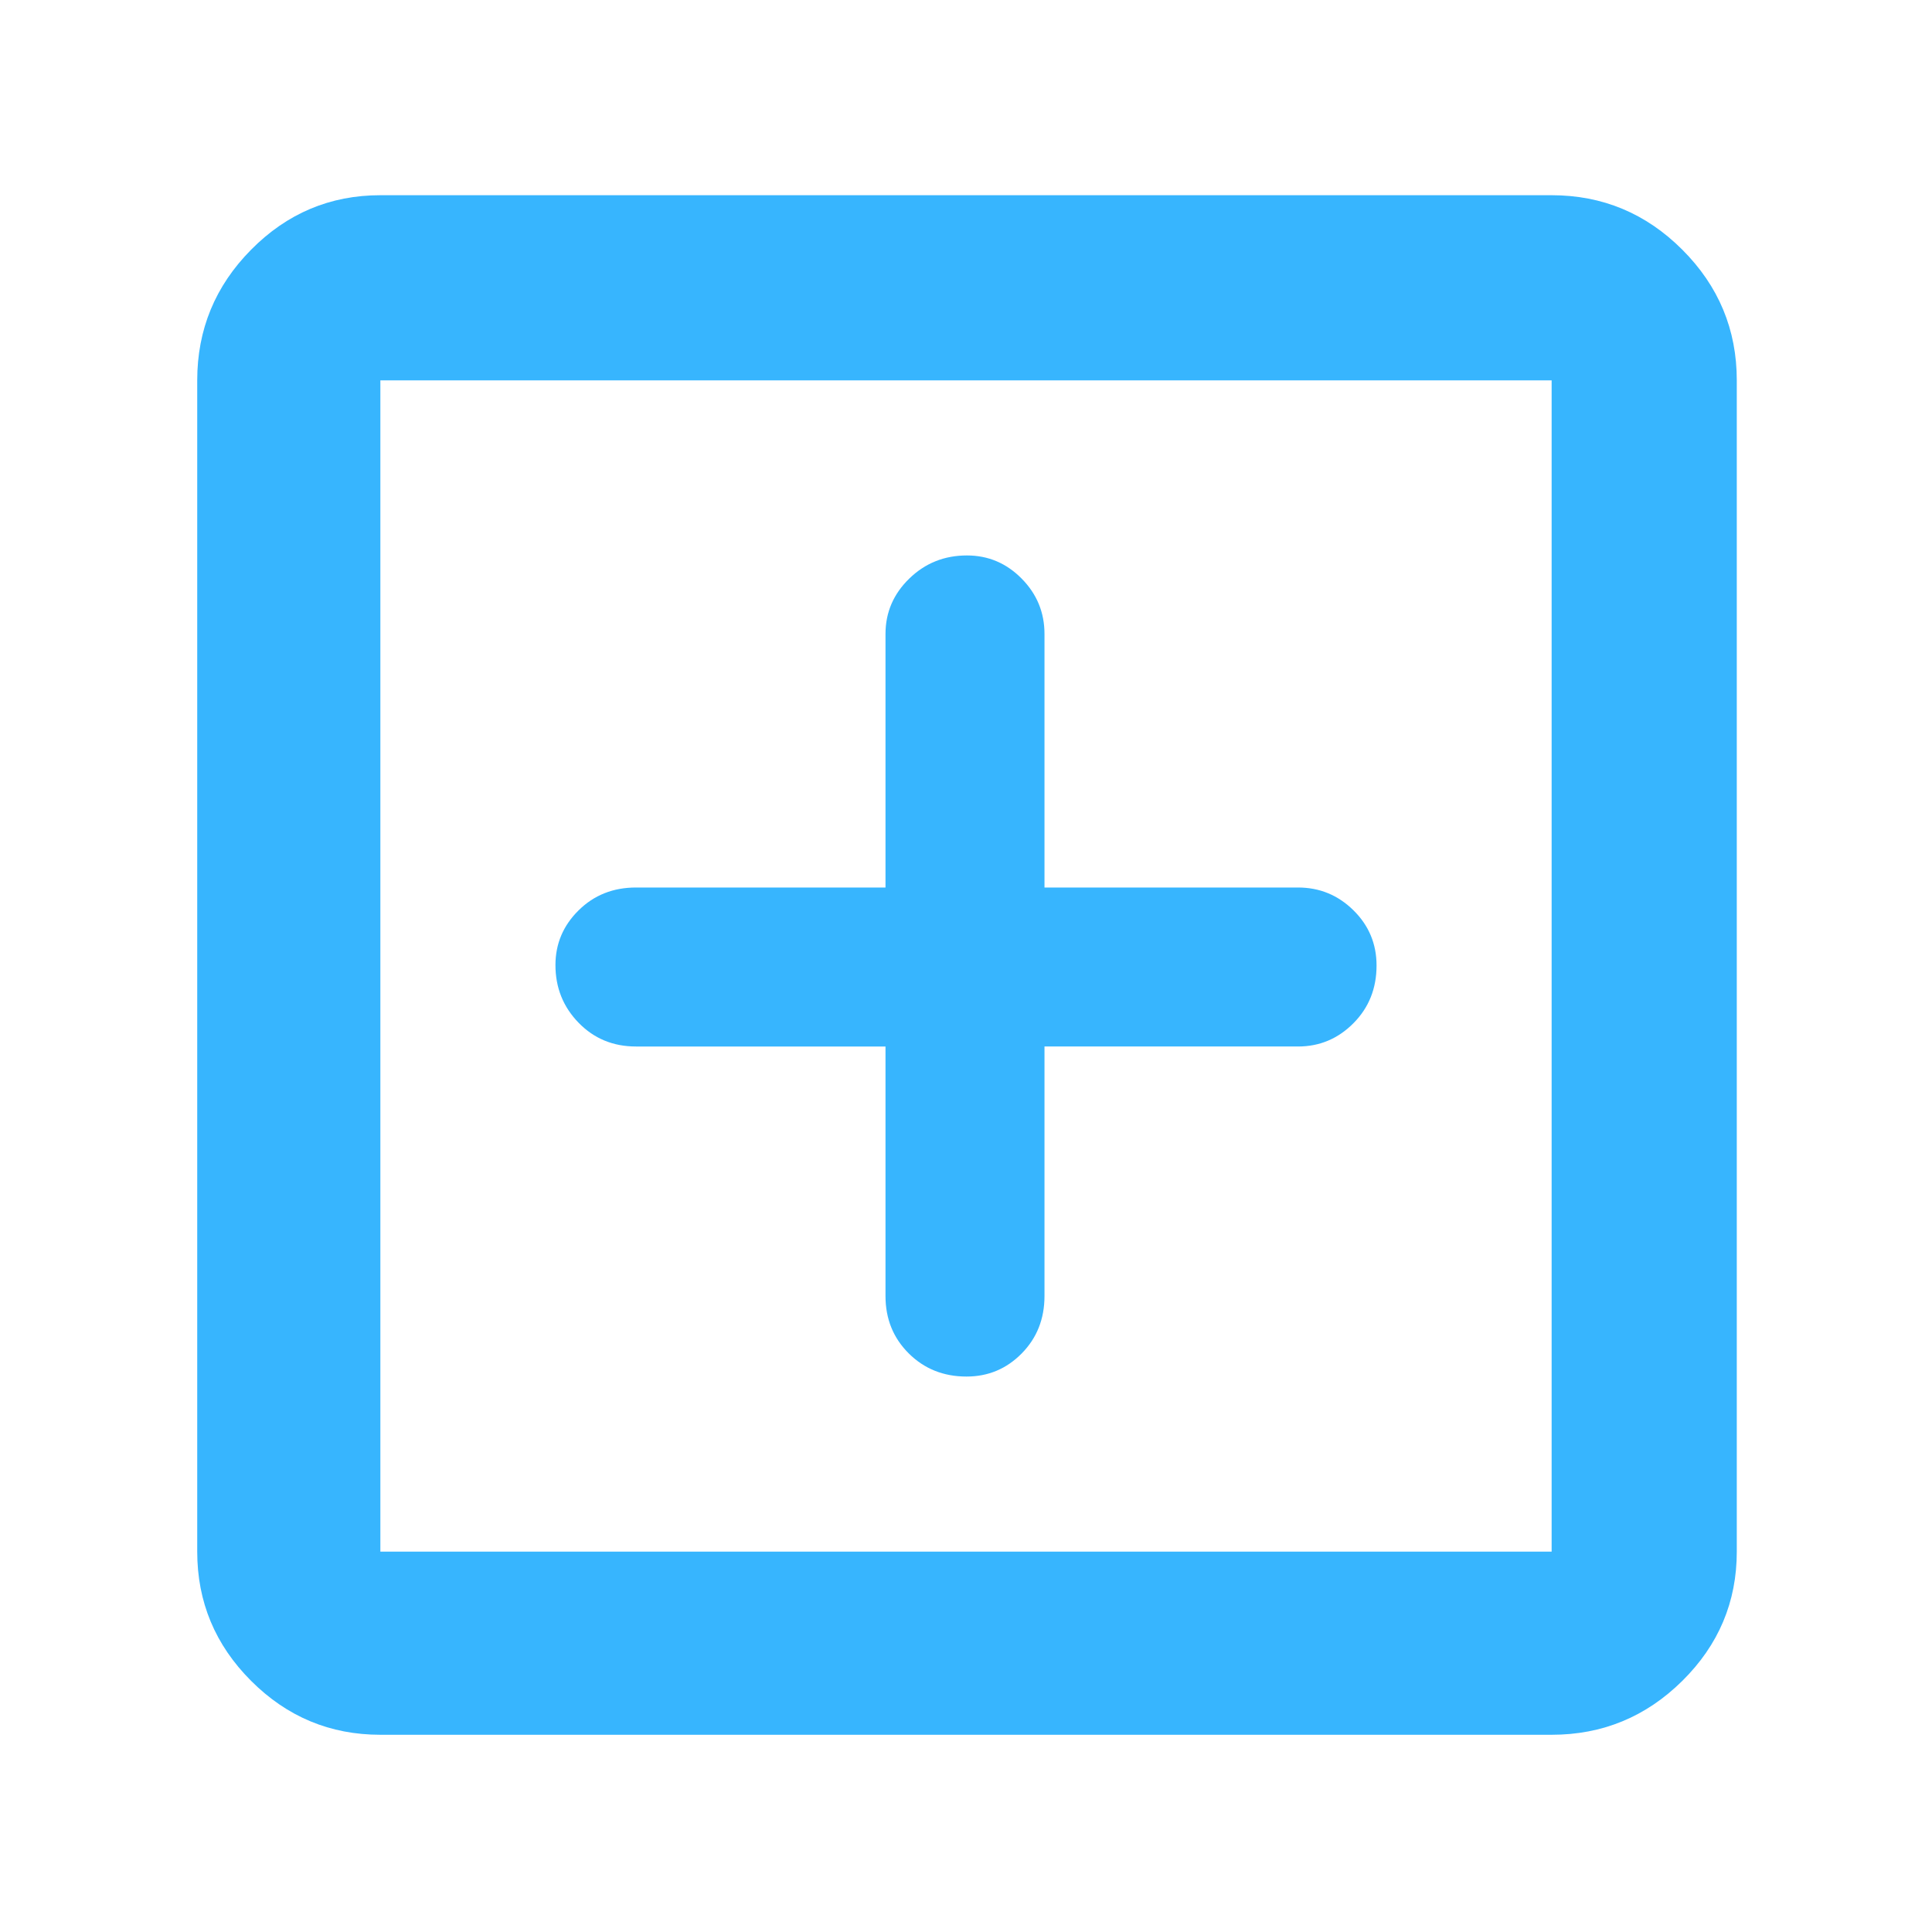 <svg xmlns="http://www.w3.org/2000/svg" height="48px" viewBox="0 -960 960 960" width="48px" fill="#37B5FE"><path d="M440-440v124q0 17.02 11.56 28.51Q463.12-276 480.25-276q16.13 0 27.44-11.49Q519-298.98 519-316v-124h126q16.02 0 27.51-11.56Q684-463.12 684-480.25q0-16.13-11.49-27.44Q661.02-519 645-519H519v-126q0-16.02-11.36-27.51Q496.29-684 480.46-684q-16.83 0-28.65 11.49Q440-661.02 440-645v126H316q-17.02 0-28.51 11.36Q276-496.29 276-480.46q0 16.83 11.49 28.65Q298.98-440 316-440h124ZM189-98q-37.45 0-64.22-26.78Q98-151.55 98-189v-582q0-37.86 26.78-64.93Q151.55-863 189-863h582q37.86 0 64.93 27.07Q863-808.86 863-771v582q0 37.45-27.07 64.22Q808.86-98 771-98H189Zm0-91h582v-582H189v582Zm0-582v582-582Z"/></svg>